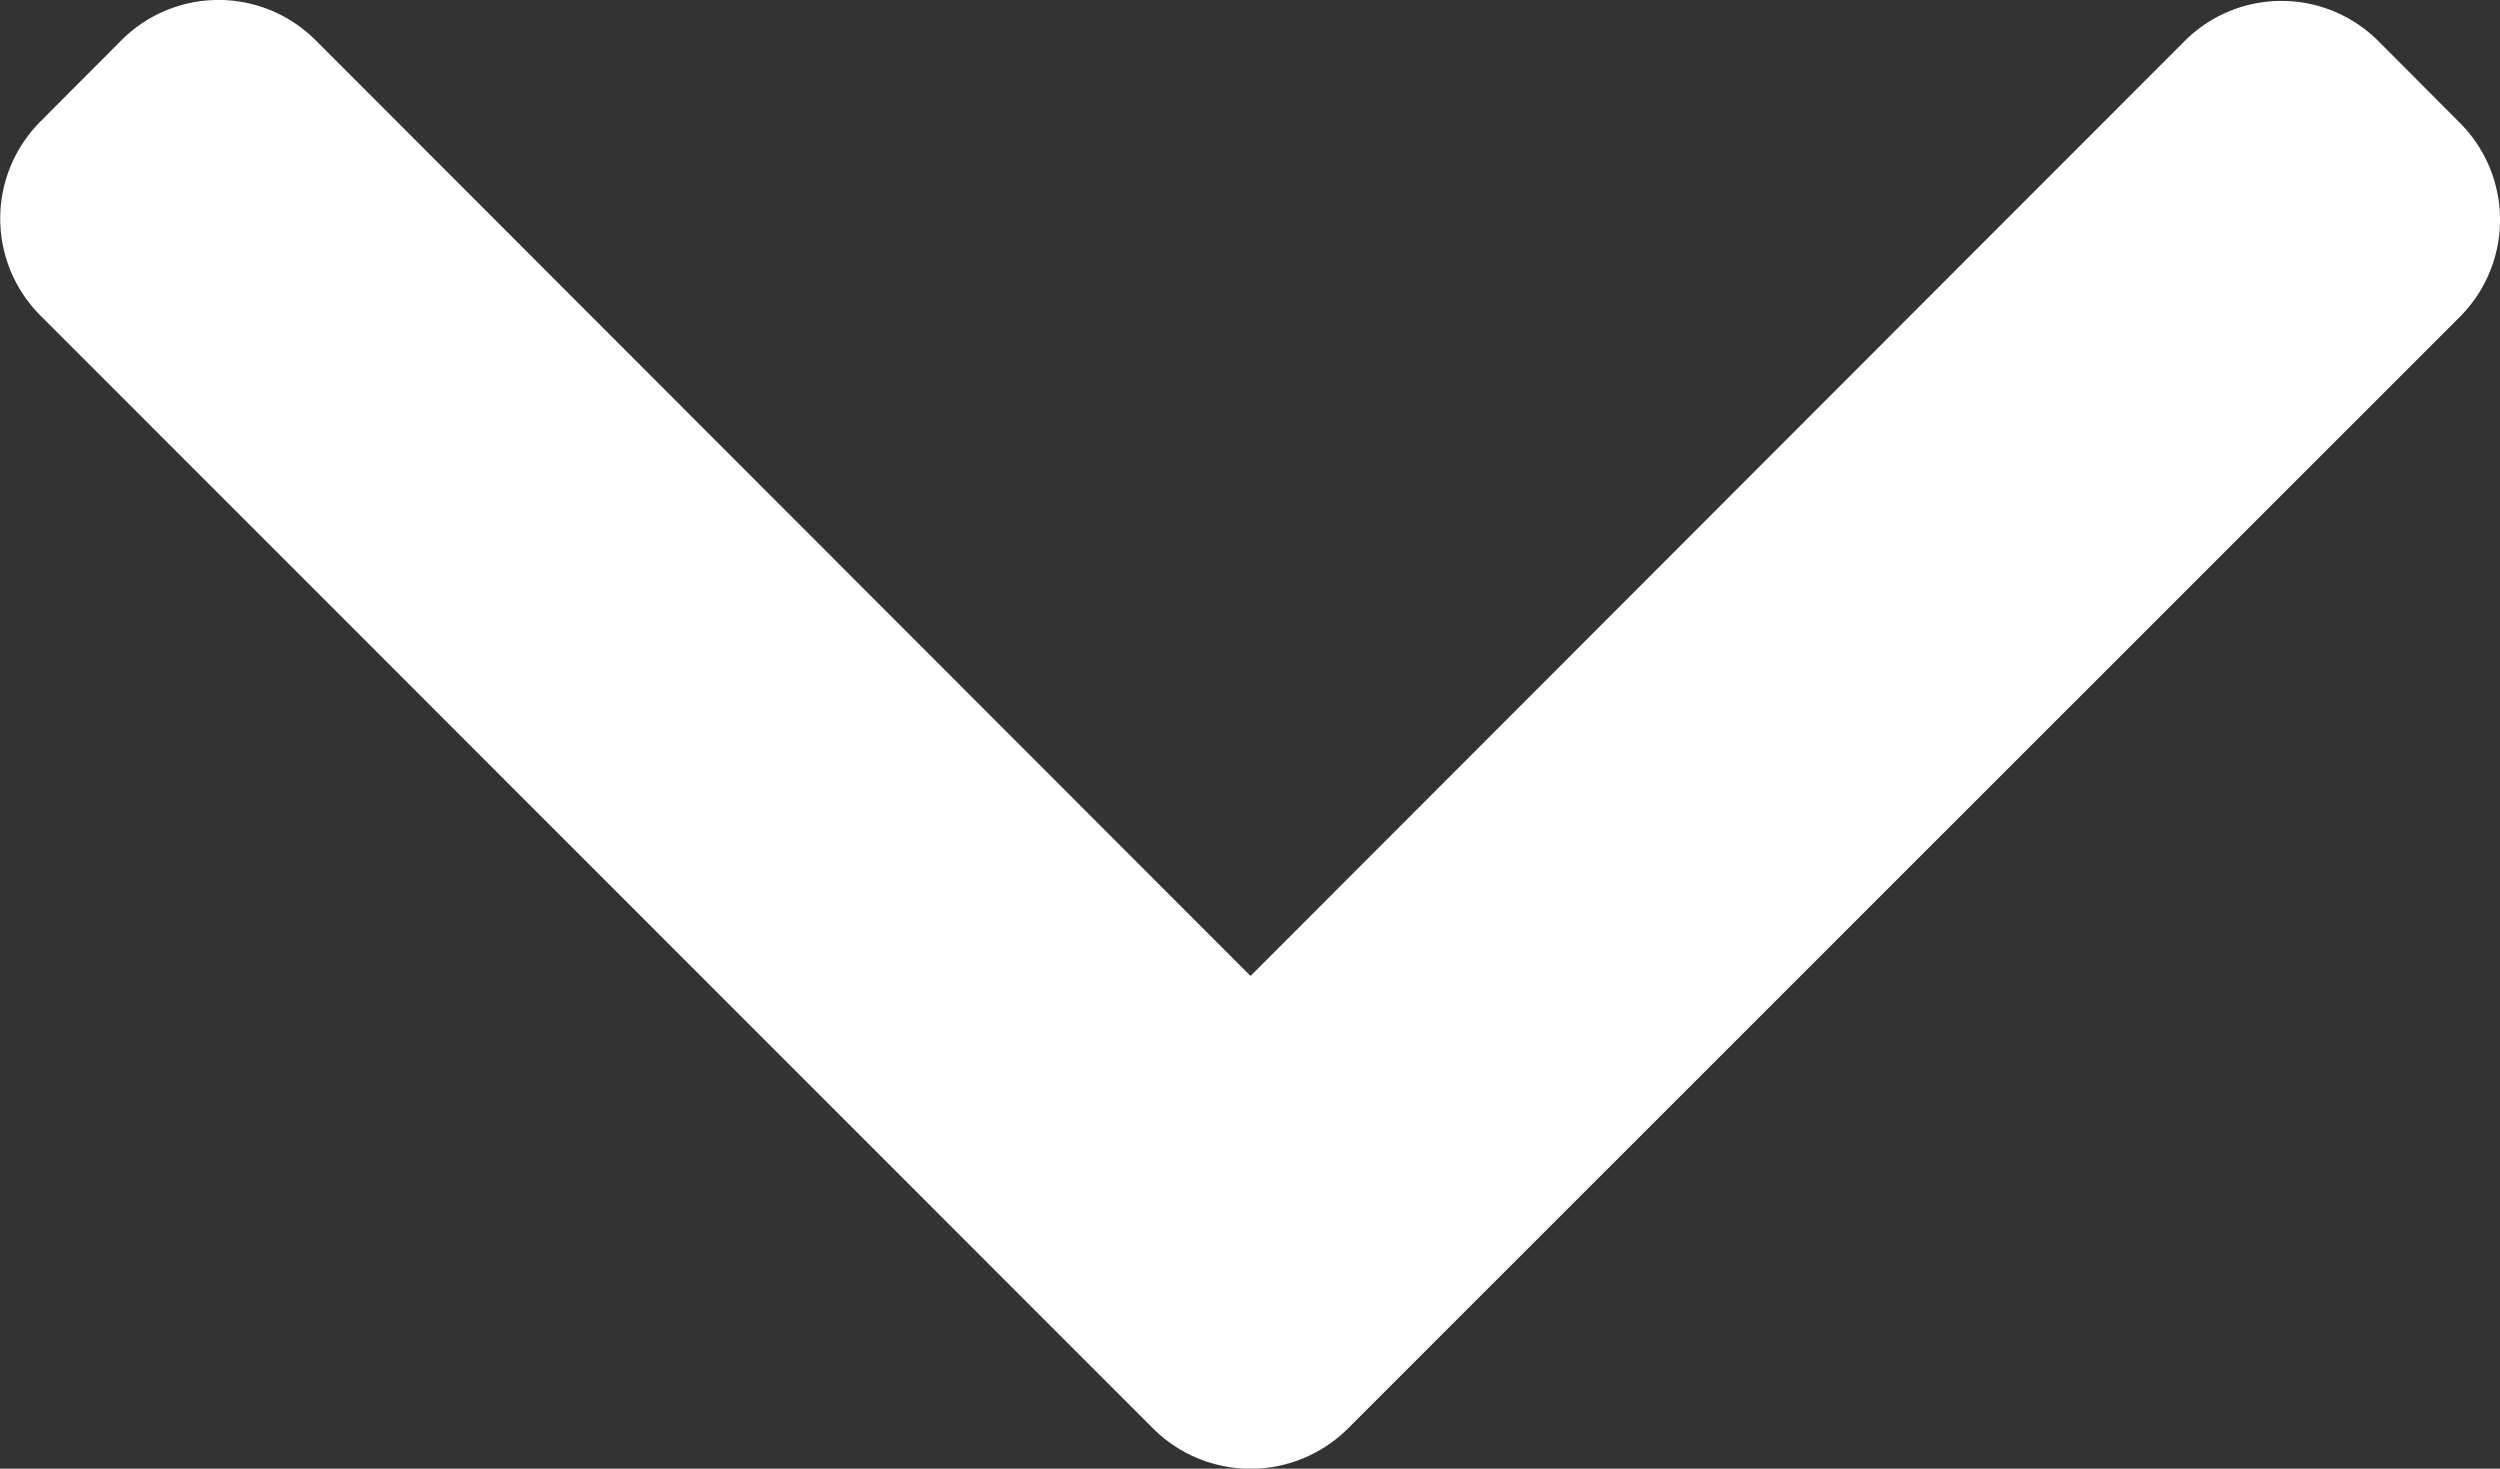 <svg xmlns="http://www.w3.org/2000/svg" width="9.478" height="5.568" viewBox="0 0 9.478 5.568"><rect x="0" y="0" width="9.478" height="5.568" fill="#333333" stroke="none"/><g transform="translate(9.478) rotate(90)"><path d="M5.417,4.369,1.2.151a.52.52,0,0,0-.733,0L.155.462a.519.519,0,0,0,0,.733L3.7,4.737.151,8.283a.52.52,0,0,0,0,.733l.311.31a.52.52,0,0,0,.733,0L5.417,5.105a.523.523,0,0,0,0-.736Z" fill="#fff"/></g></svg>